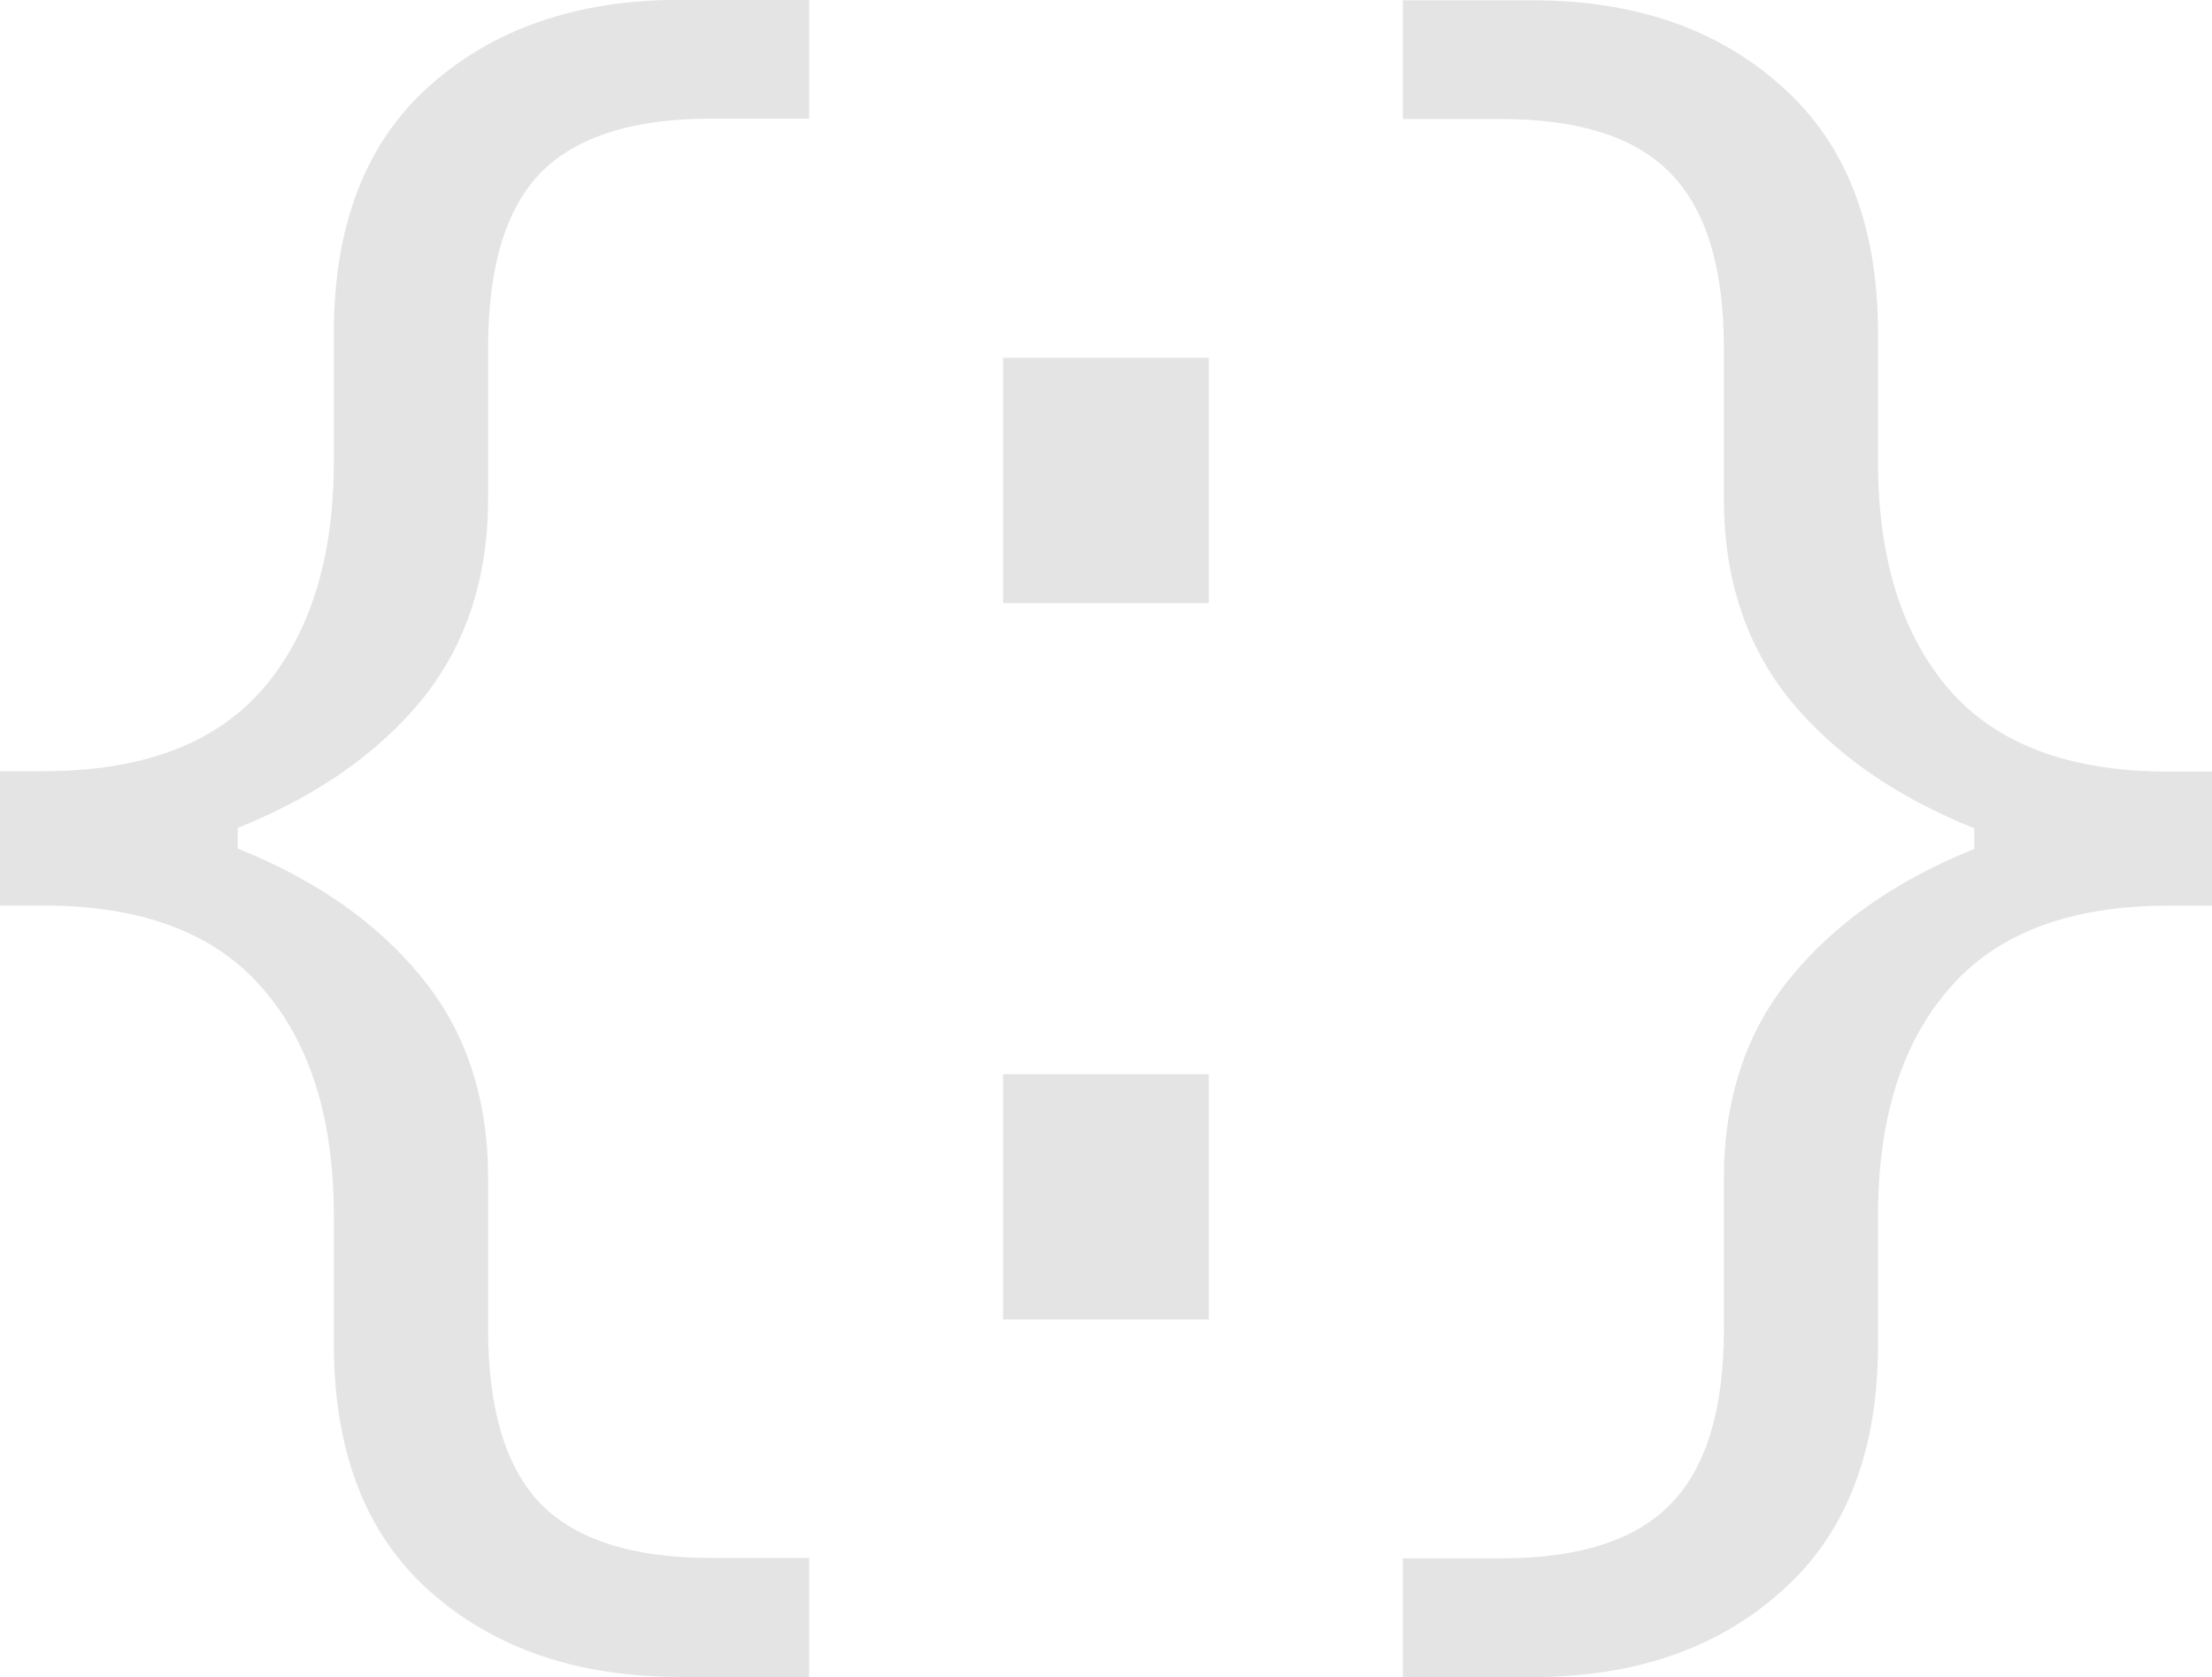 <?xml version="1.0" encoding="UTF-8"?>
<svg width="16.731" height="12.682" version="1.1" viewBox="0 0 16.731 12.682" xmlns="http://www.w3.org/2000/svg">
    <g fill="#e4e4e4">
        <g aria-label="{">
            <path d="m6.12 12.682h-.977q-1.165 0-1.895-.651-.723-.645-.723-1.869v-.97q0-1.1-.54-1.719-.54-.625-1.654-.625h-.332v-1.016h.332q1.113 0 1.654-.618.54-.625.54-1.725v-.97q0-1.224.723-1.869.729-.651 1.895-.651h.977v.898h-.742q-.885 0-1.289.41-.397.41-.397 1.322v1.139q0 .905-.501 1.523-.501.612-1.393.97v.156q.892.358 1.393.977.501.612.501 1.517v1.139q0 .911.397 1.322.404.41 1.289.41h.742z"/>
        </g>
        <g aria-label=":">
            <path d="m9.143 4.561h-1.556v-1.855h1.556zm0 5.417h-1.556v-1.855h1.556z"/>
        </g>
        <g aria-label="}">
            <path d="m16.731 6.849h-.332q-1.113 0-1.654.625-.54.618-.54 1.719v.97q0 1.224-.729 1.869-.723.651-1.888.651h-.977v-.898h.742q.885 0 1.282-.41.404-.41.404-1.322v-1.139q0-.905.501-1.517.501-.618 1.393-.977v-.156q-.892-.358-1.393-.97-.501-.618-.501-1.523v-1.139q0-.911-.404-1.322-.397-.41-1.282-.41h-.742v-.898h.977q1.165 0 1.888.651.729.645.729 1.869v.97q0 1.1.54 1.725.54.618 1.654.618h.332z"/>
        </g>
    </g>
</svg>
